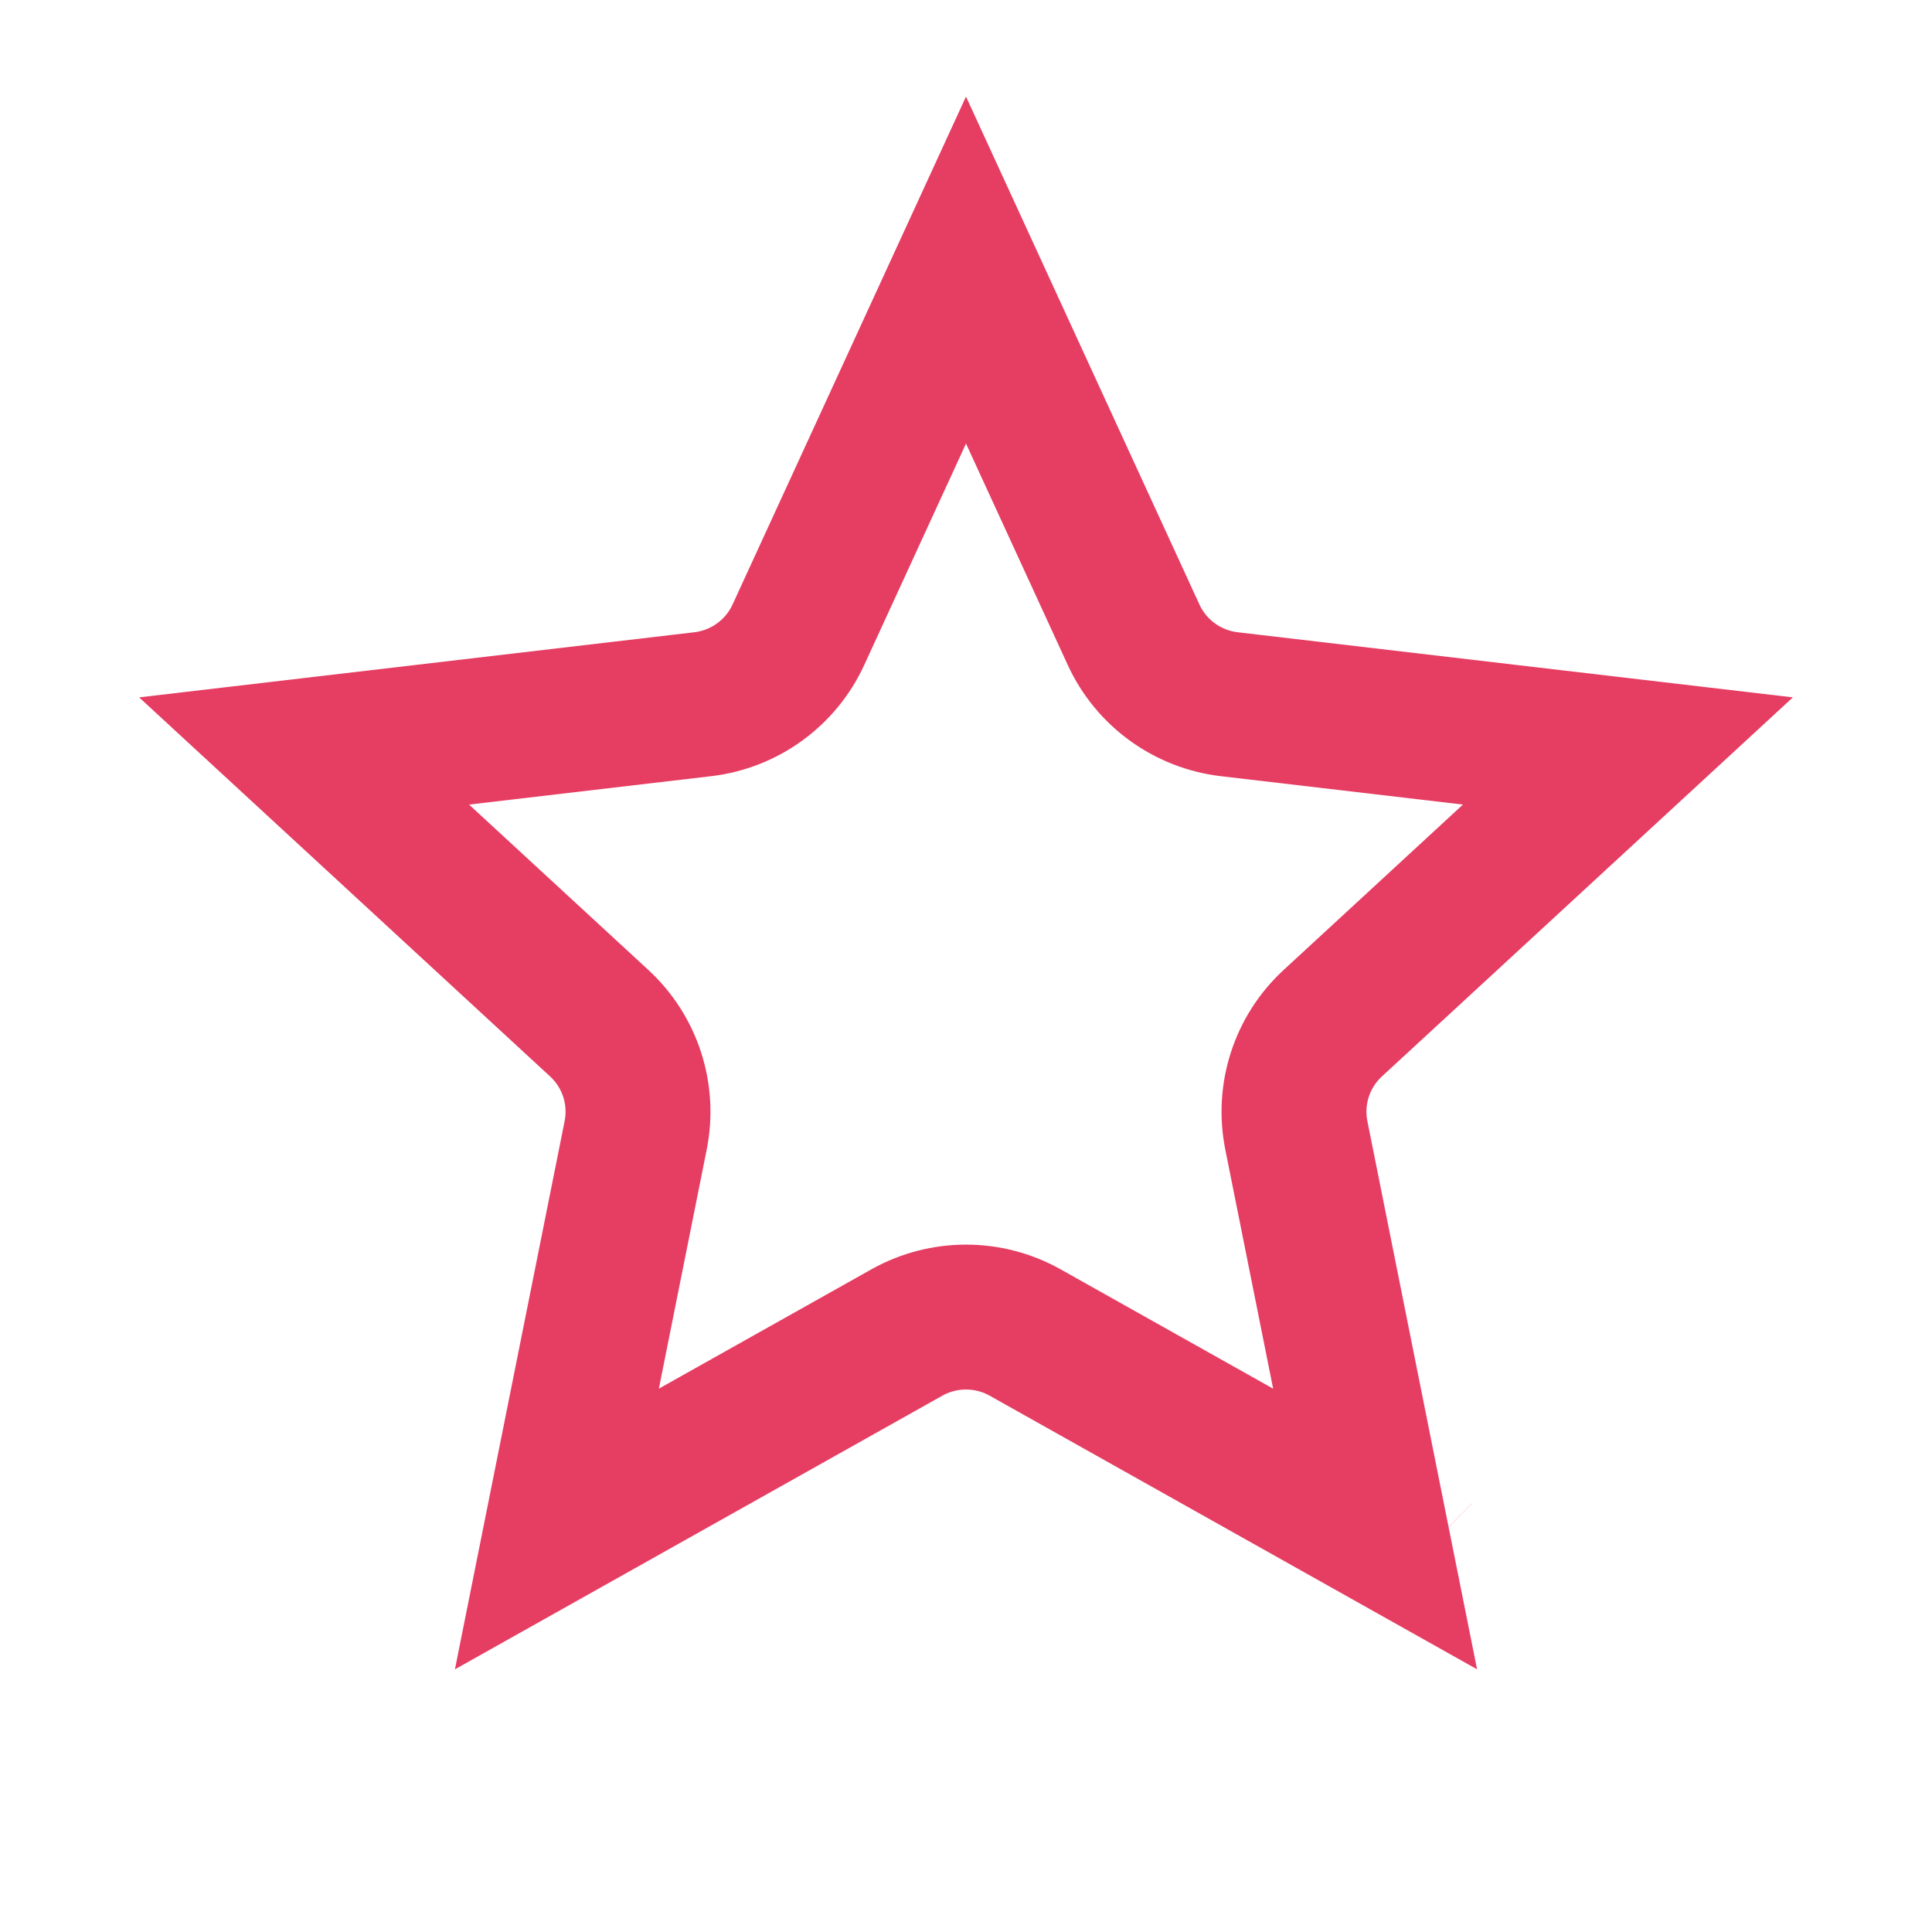 <svg width="20" height="20" viewBox="0 0 20 20" fill="none" xmlns="http://www.w3.org/2000/svg">
<path d="M8.265 6.571L10 2.796L11.735 6.571C11.917 6.967 12.293 7.239 12.725 7.29L16.852 7.774L13.798 10.591C13.477 10.886 13.334 11.327 13.42 11.755L14.235 15.828L10.612 13.794C10.232 13.581 9.768 13.581 9.388 13.794L5.765 15.828L6.58 11.755C6.666 11.327 6.523 10.886 6.202 10.591L3.148 7.774L7.275 7.29C7.707 7.239 8.083 6.967 8.265 6.571ZM14.709 16.095L14.708 16.094L14.709 16.095ZM5.291 16.095C5.291 16.095 5.291 16.095 5.292 16.095L5.291 16.095Z" stroke="#E63D62" stroke-width="1.5"/>
</svg>
